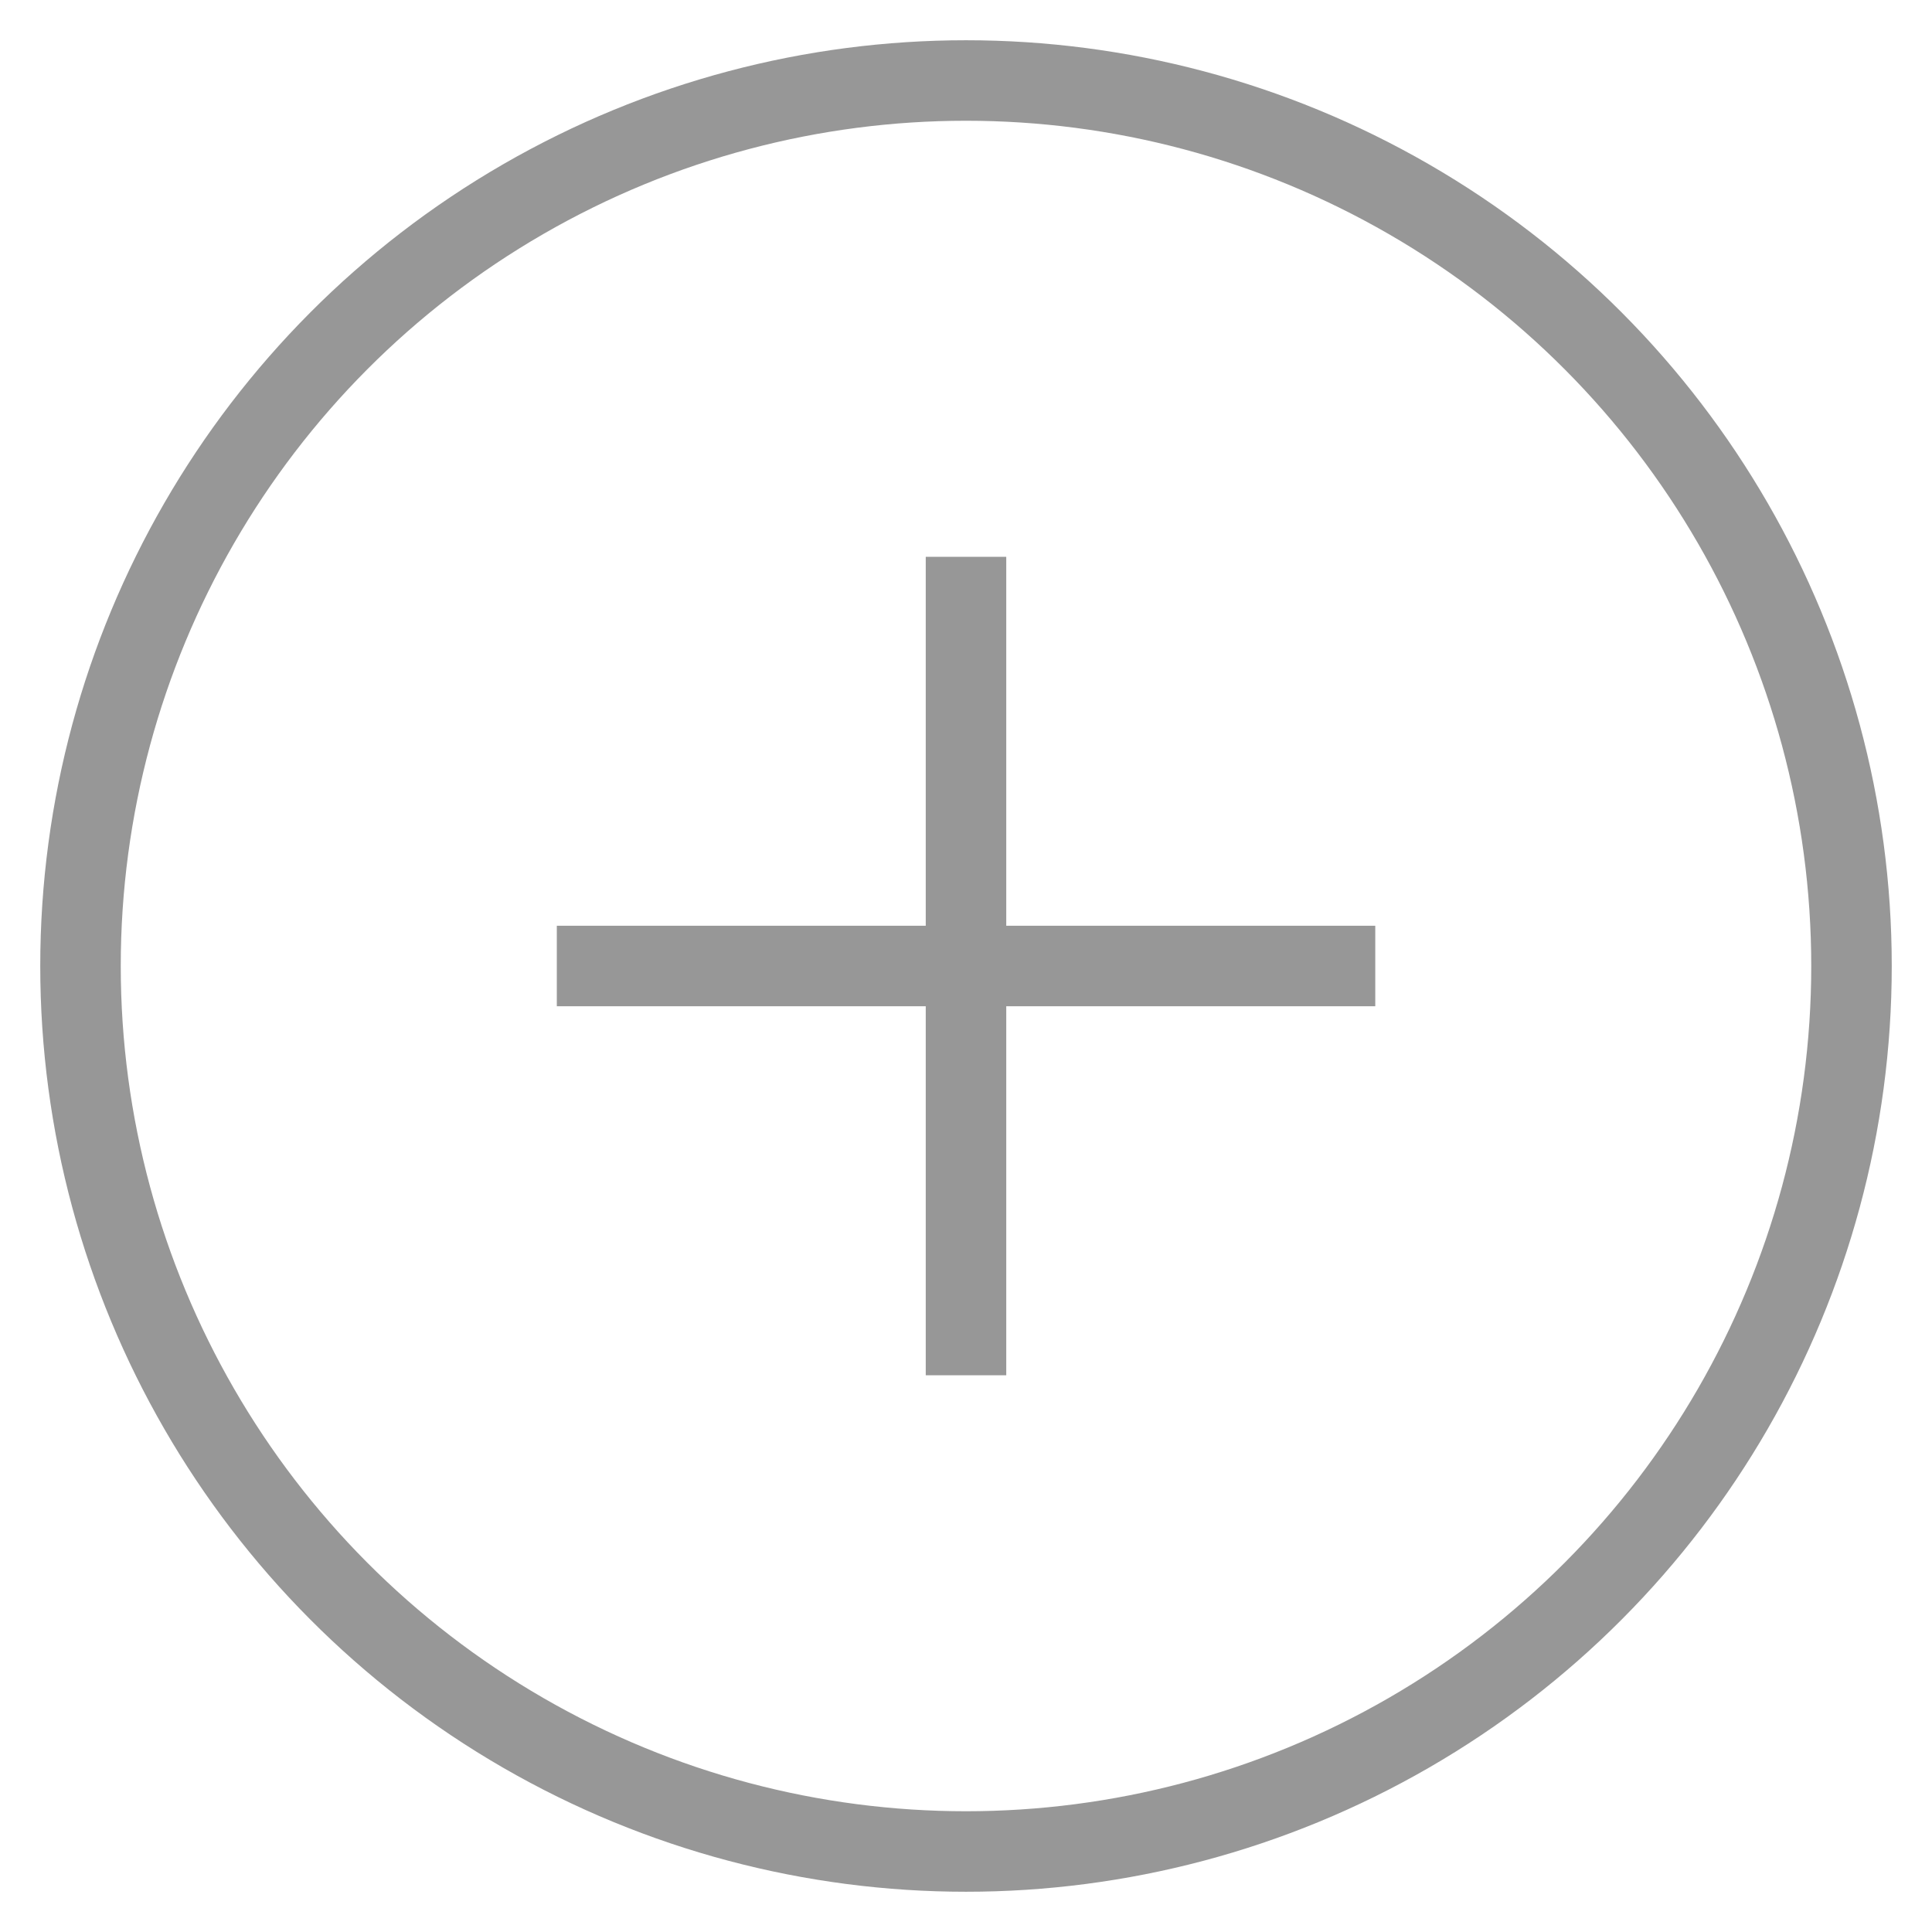 <?xml version="1.0" encoding="UTF-8"?>
<svg width="24px" height="24px" viewBox="0 0 24 24" version="1.1" xmlns="http://www.w3.org/2000/svg" xmlns:xlink="http://www.w3.org/1999/xlink">
    <!-- Generator: Sketch 47.1 (45422) - http://www.bohemiancoding.com/sketch -->
    <title>new-icon</title>
    <desc>Created with Sketch.</desc>
    <defs></defs>
    <g id="steepgraph-Recorder" stroke="none" stroke-width="1" fill="none" fill-rule="evenodd">
        <g id="steepgraph-recoder-new-icon" transform="translate(-32, -58)">
            <g id="new-icon" transform="translate(32, 58)">
                <g></g>
                <g id="Group-2" transform="translate(1, 1)" stroke="#979797">
                    <circle id="Oval-Copy" cx="11" cy="11" r="11"></circle>
                    <g id="Group-9-Copy" transform="translate(6.417, 6.417)" stroke-linecap="square">
                        <g id="Group-10">
                            <path d="M4.583,0 L4.583,9.167" id="Line-2"></path>
                            <path d="M0,4.583 L9.167,4.583" id="Line-2-Copy"></path>
                        </g>
                    </g>
                </g>
            </g>
        </g>
    </g>
</svg>